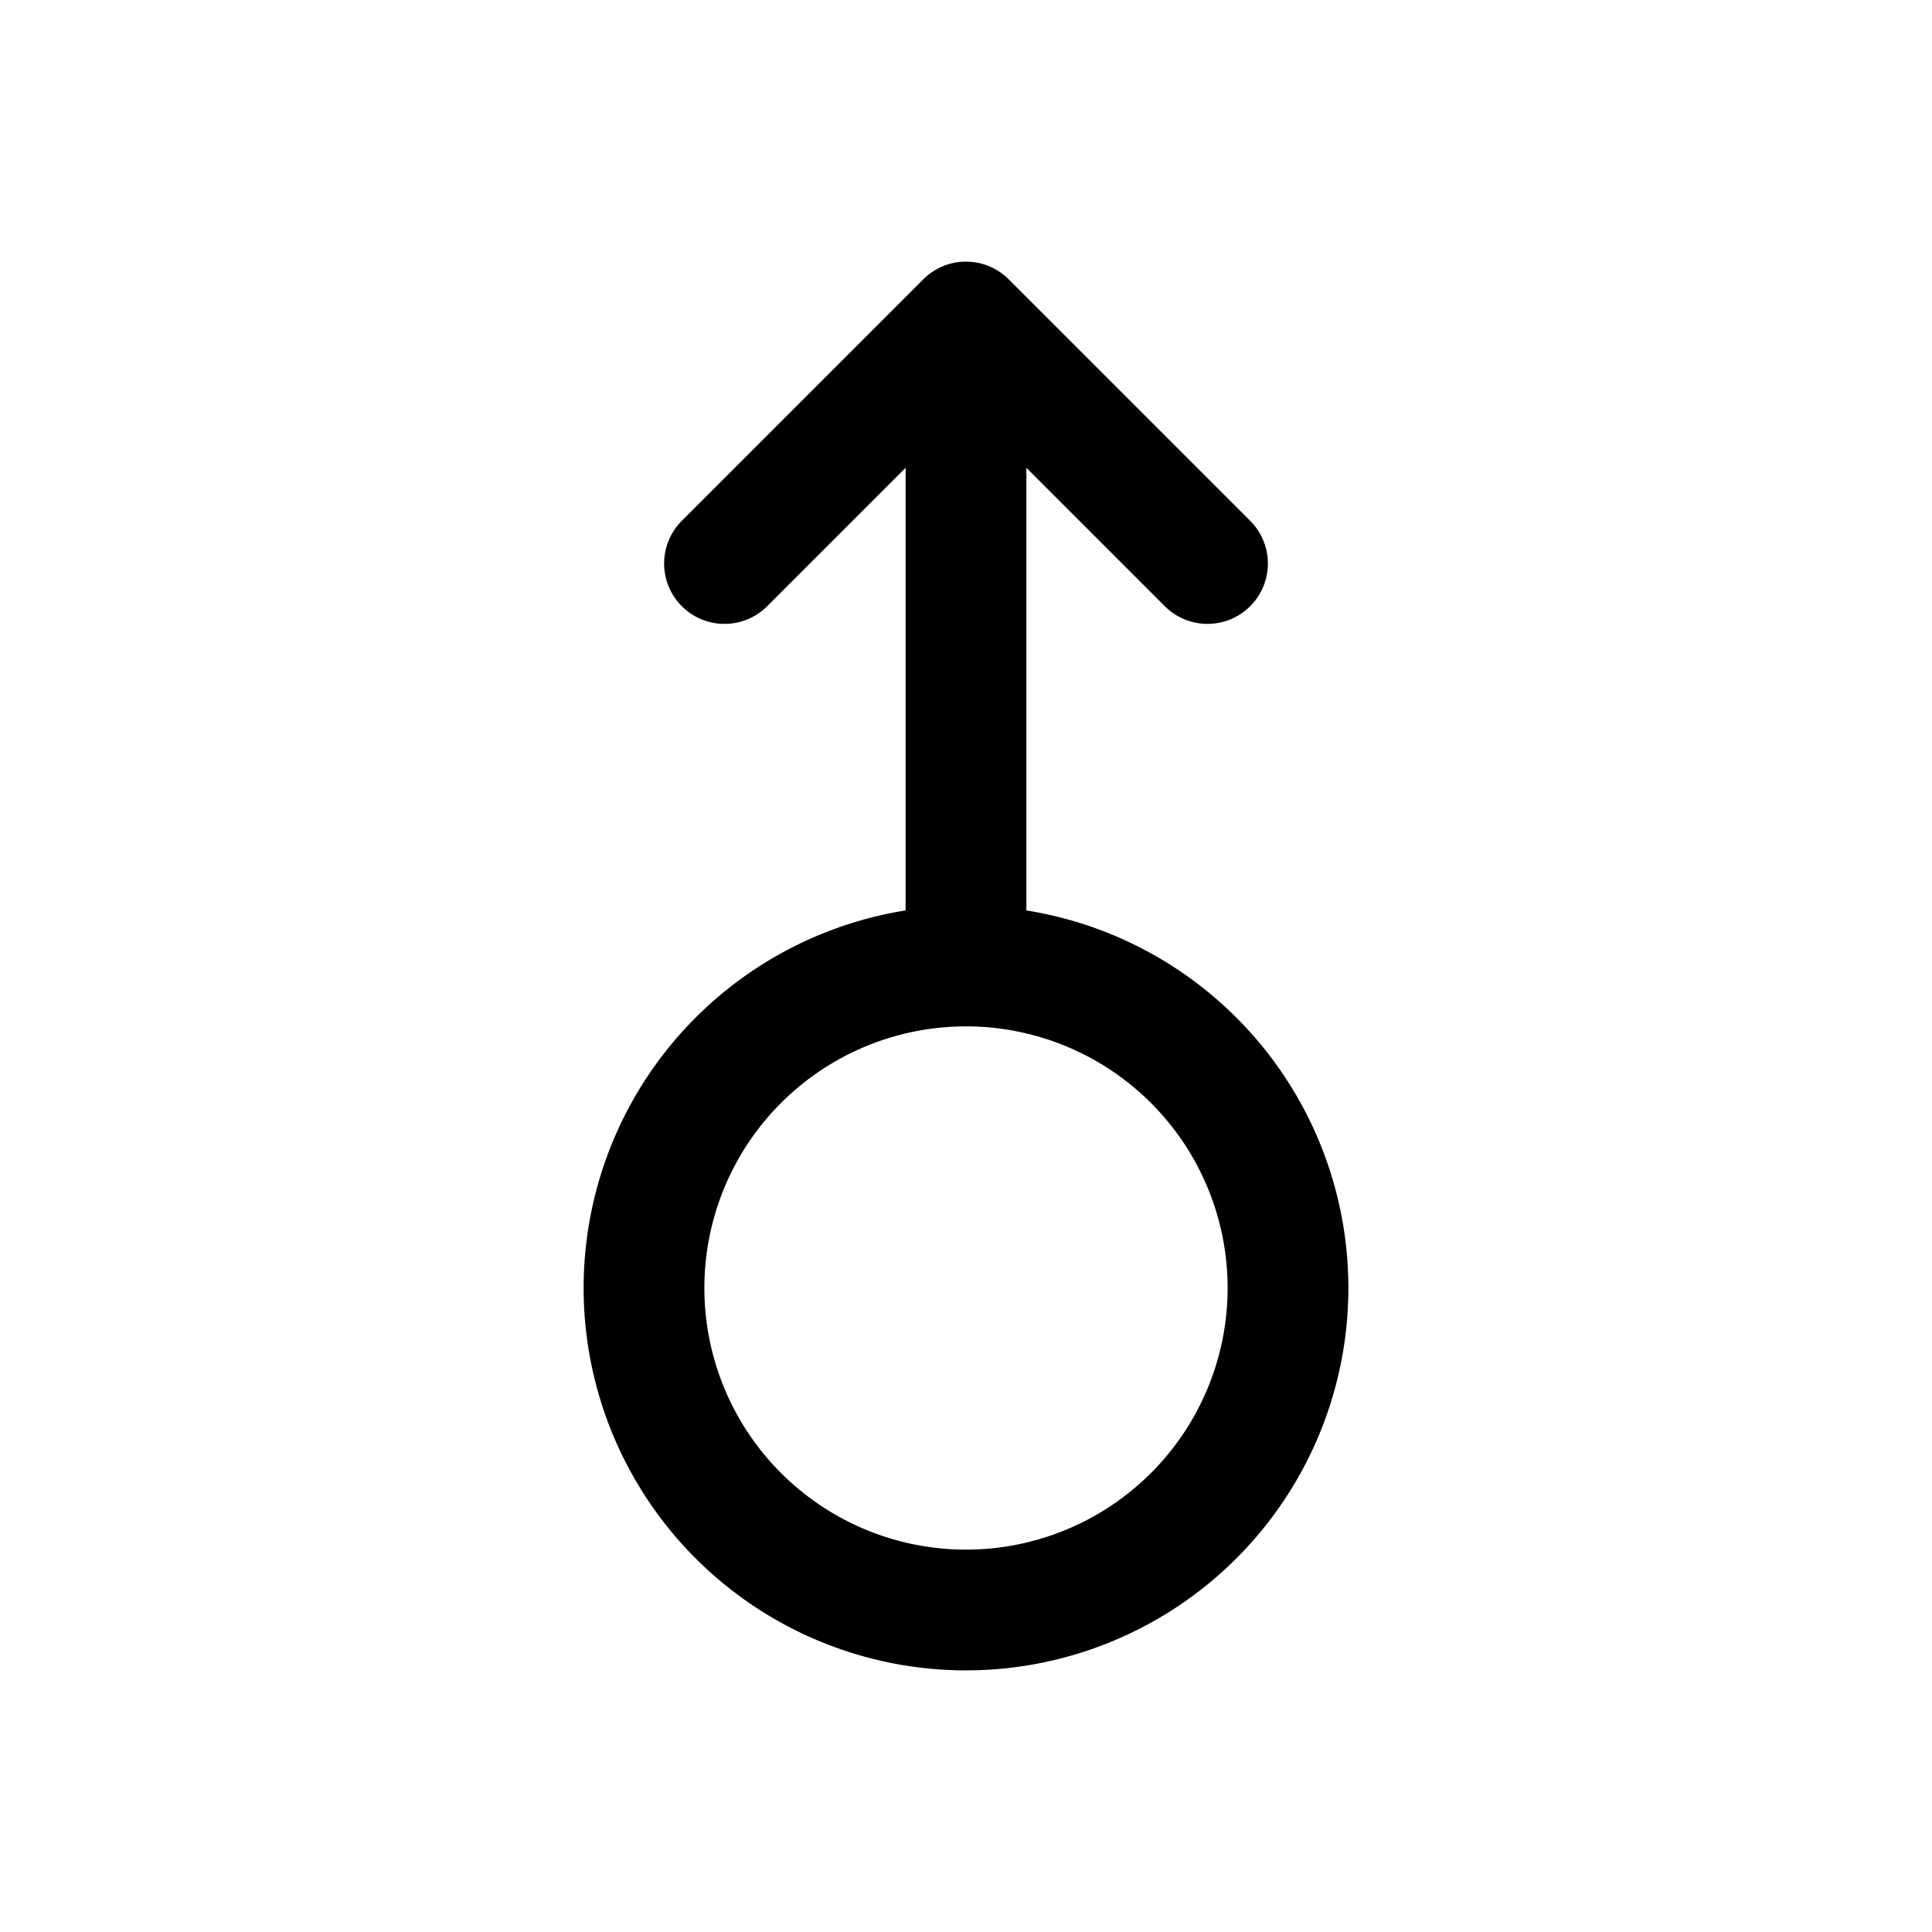 <svg xmlns="http://www.w3.org/2000/svg" fill="none" stroke-linecap="round" stroke-linejoin="round" viewBox="0 0 24 24" stroke-width="1.5" stroke="currentColor" aria-hidden="true" data-slot="icon" height="16px" width="16px">
  <path d="M8 16a4 4 0 1 0 8 0 4 4 0 1 0-8 0M12 12V4M9 7l3-3 3 3"/>
</svg>
